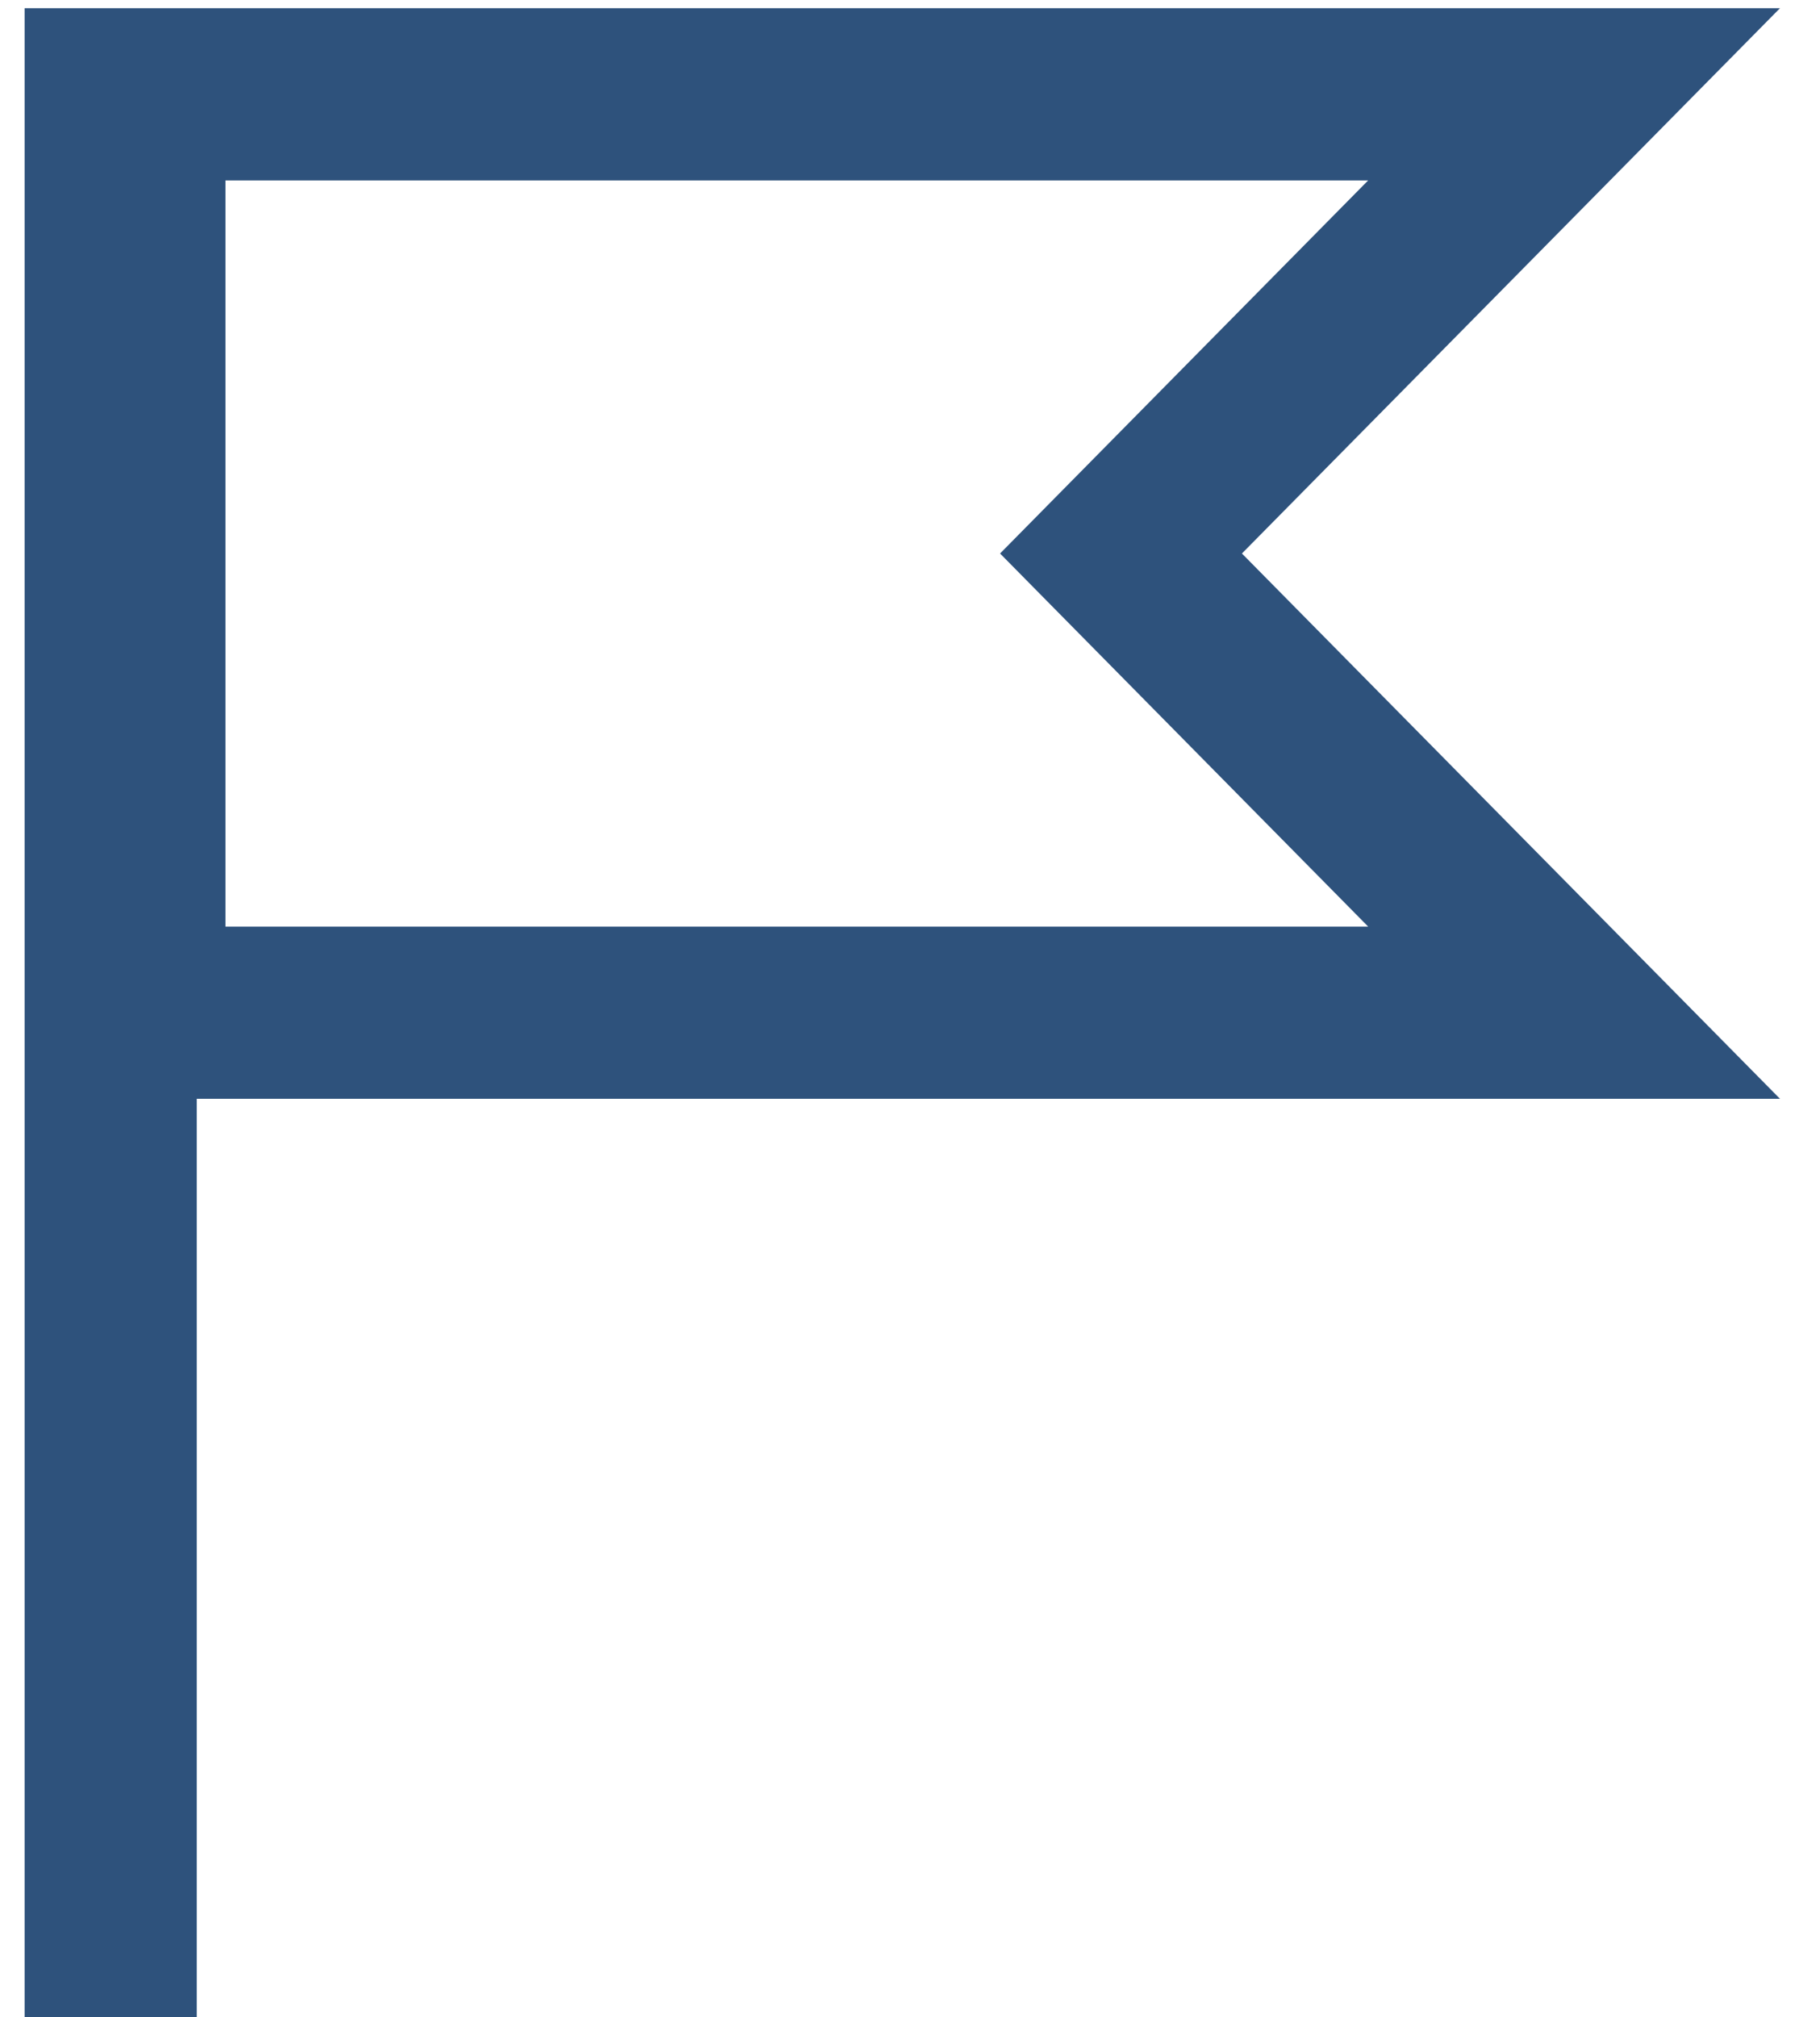 <svg width="37" height="41" viewBox="0 0 37 41" fill="none" xmlns="http://www.w3.org/2000/svg">
<path d="M36.186 0.167L25.248 11.25L36.186 22.333H4V41H0.5V0.167H36.186ZM27.814 3.667H4.583V18.833H27.814L20.331 11.25L27.814 3.667Z" fill="#2E527C"/>
</svg>
